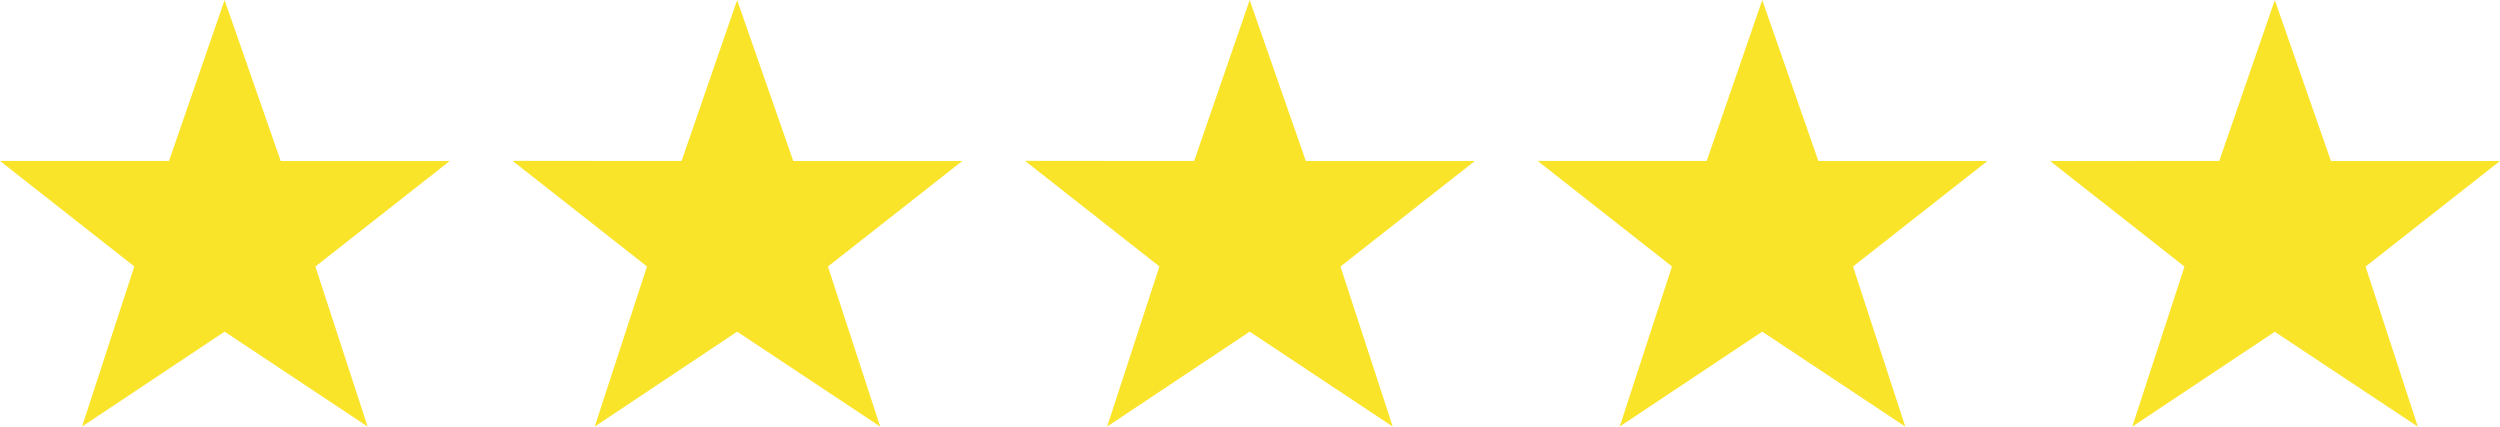 <svg xmlns="http://www.w3.org/2000/svg" width="114.006" height="19.451" viewBox="0 0 114.006 19.451">
  <path id="Path_66" data-name="Path 66" d="M8.587,13.735,11.121,6.4l2.56,7.338h7.708L15.261,18.55l2.383,7.3L11.121,21.52l-6.5,4.327,2.383-7.3L.879,13.735Zm23.374,0L34.494,6.4l2.56,7.338h7.708L38.635,18.55l2.383,7.3L34.494,21.52,28,25.847l2.383-7.3-6.129-4.815Zm23.374,0L57.868,6.4l2.56,7.338h7.708L62.008,18.55l2.383,7.3L57.868,21.52l-6.5,4.327,2.383-7.3-6.129-4.815Zm23.374,0L81.242,6.4l2.56,7.338h7.708L85.382,18.55l2.383,7.3L81.242,21.52l-6.5,4.327,2.383-7.3L71,13.735Zm23.374,0L104.616,6.4l2.56,7.338h7.708l-6.129,4.815,2.383,7.3-6.524-4.327-6.5,4.327,2.383-7.3-6.129-4.815Z" transform="translate(-0.879 -6.396)" fill="#fae42a"/>
</svg>
